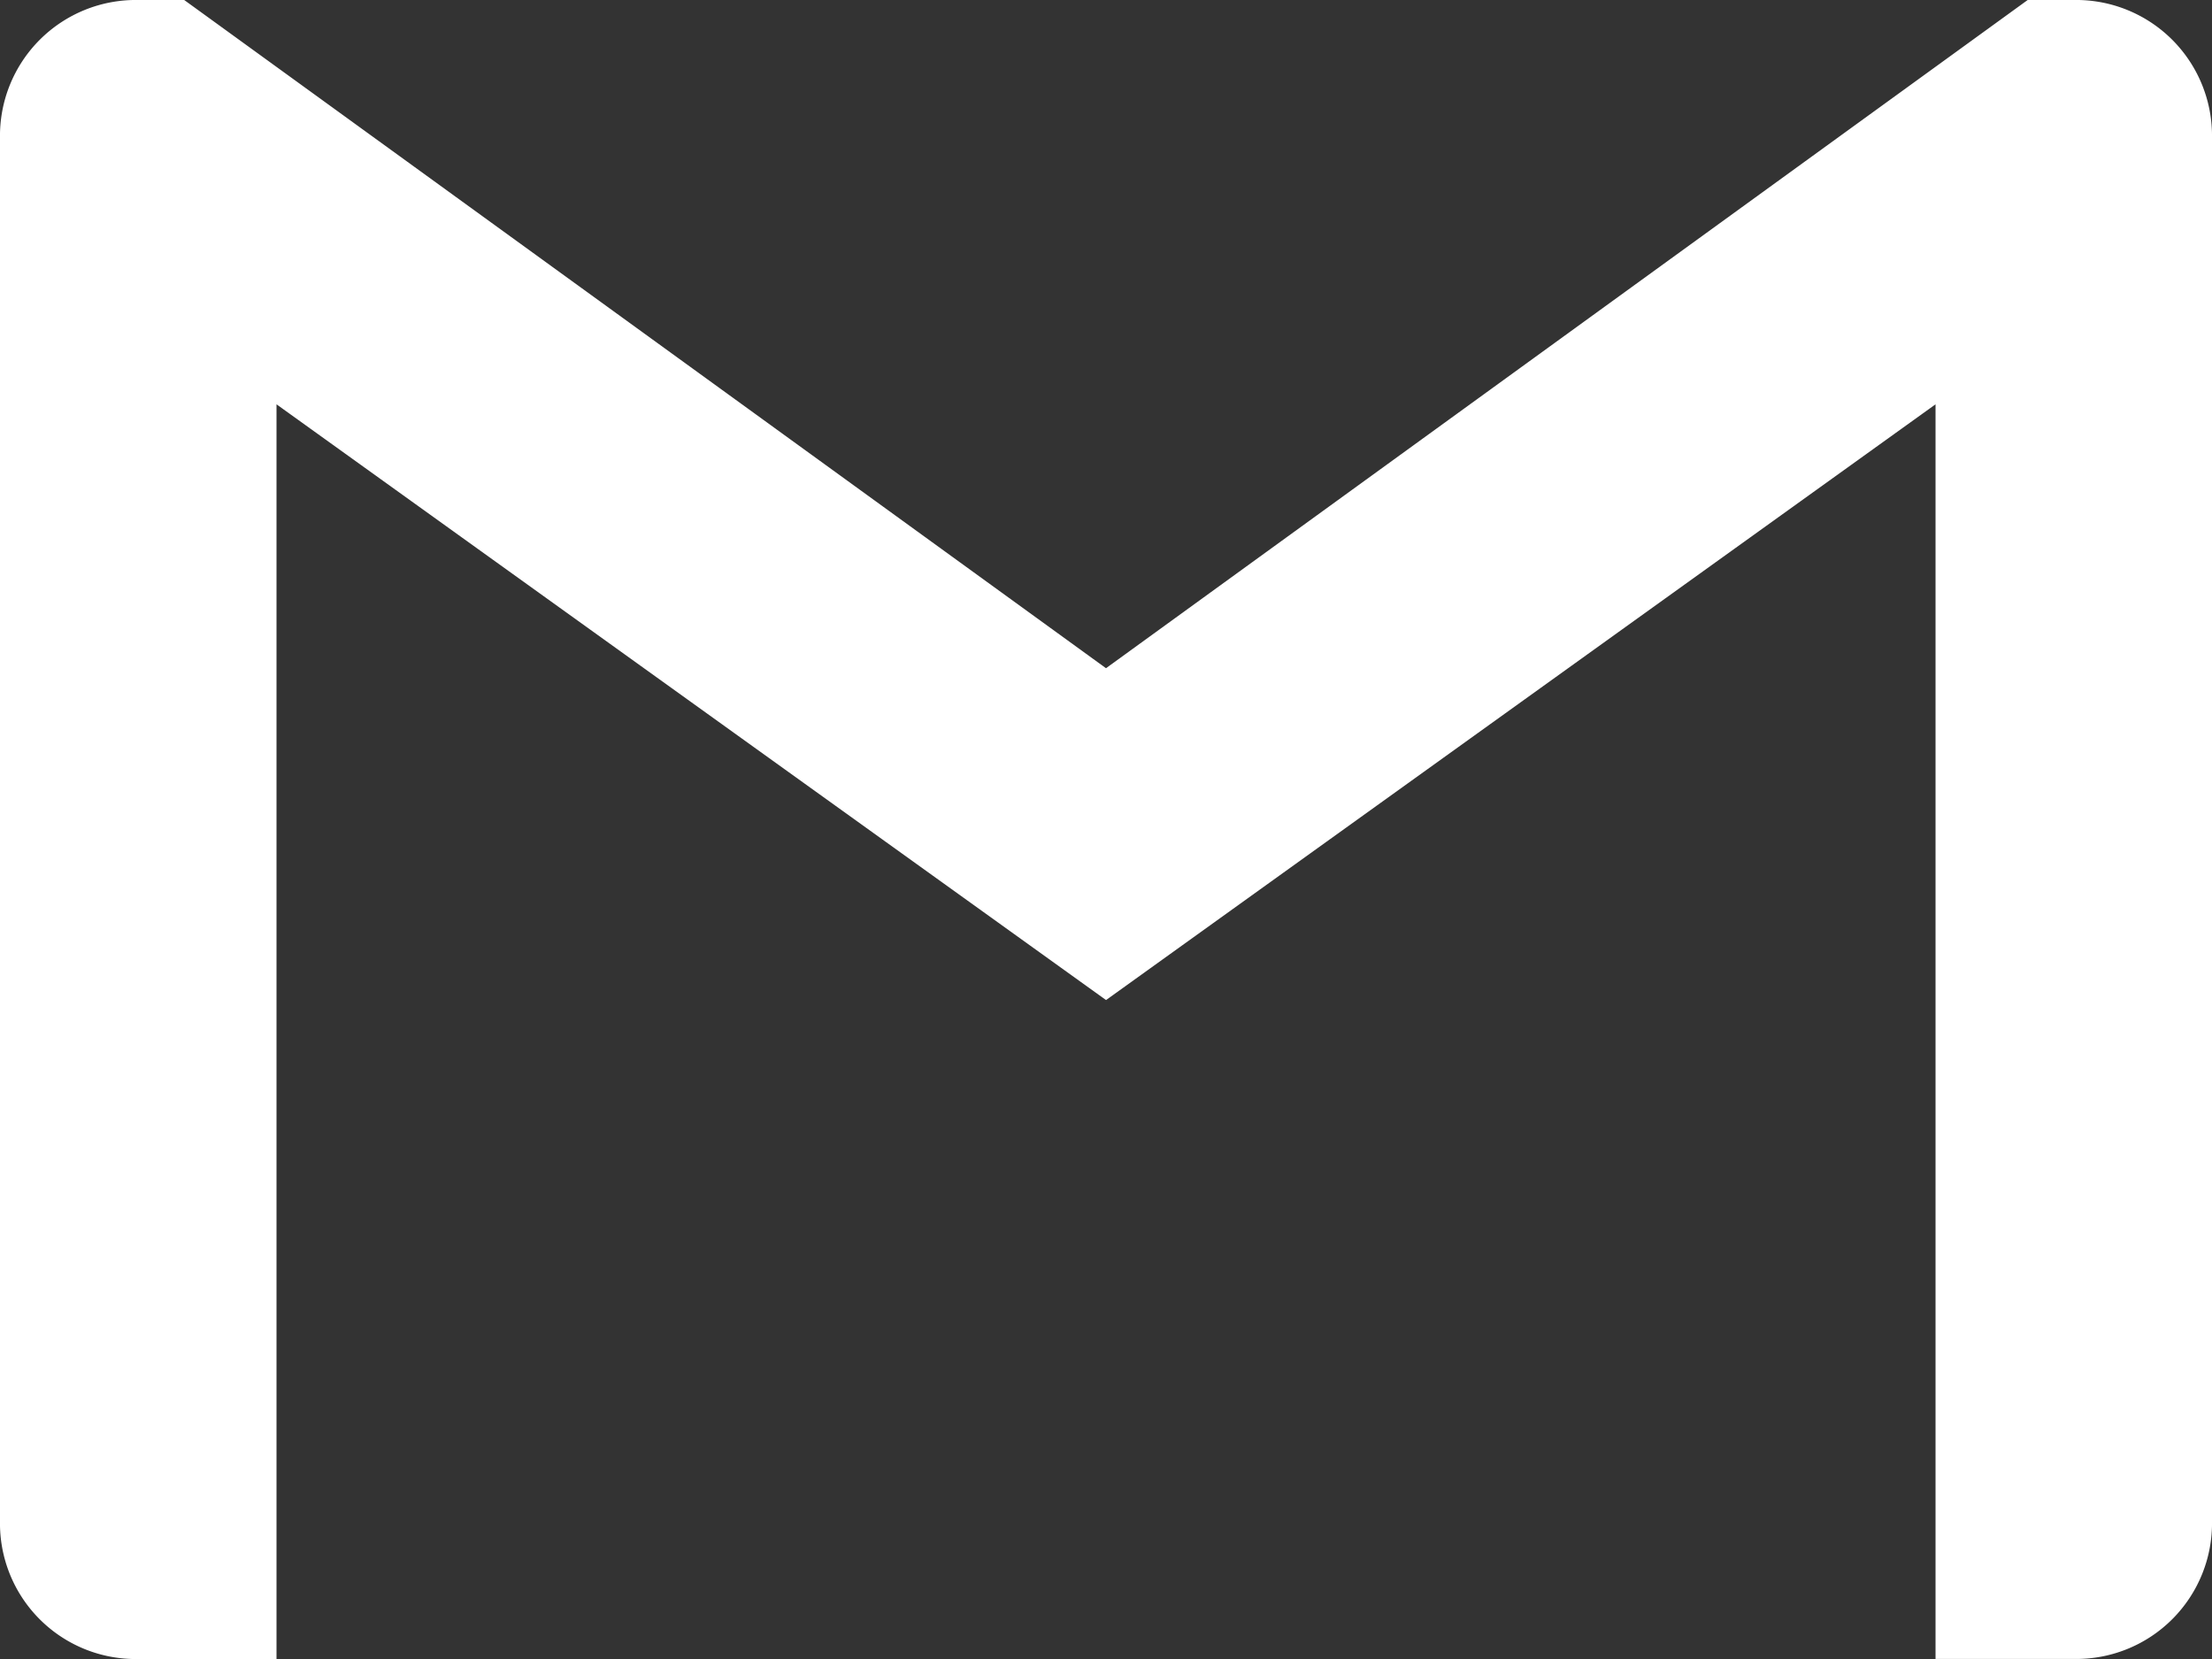<svg xmlns="http://www.w3.org/2000/svg" width="56.438" height="42.329" viewBox="0 0 56.438 42.329">
  <rect x="0" y="0" width="56.438" height="42.329" fill="#333333" stroke="none"/>
  <path id="gmail" d="M56.438,8.027V43.3a3.464,3.464,0,0,1-3.527,3.527H49.384V14.816l-21.164,15.2L7.055,14.816V46.829H3.527A3.463,3.463,0,0,1,0,43.3V8.027A3.466,3.466,0,0,1,3.527,4.5H4.7L28.219,21.549,51.735,4.5h1.176a3.466,3.466,0,0,1,3.527,3.527Z" transform="translate(0 -4.5)" fill="#fff"/>
</svg>
